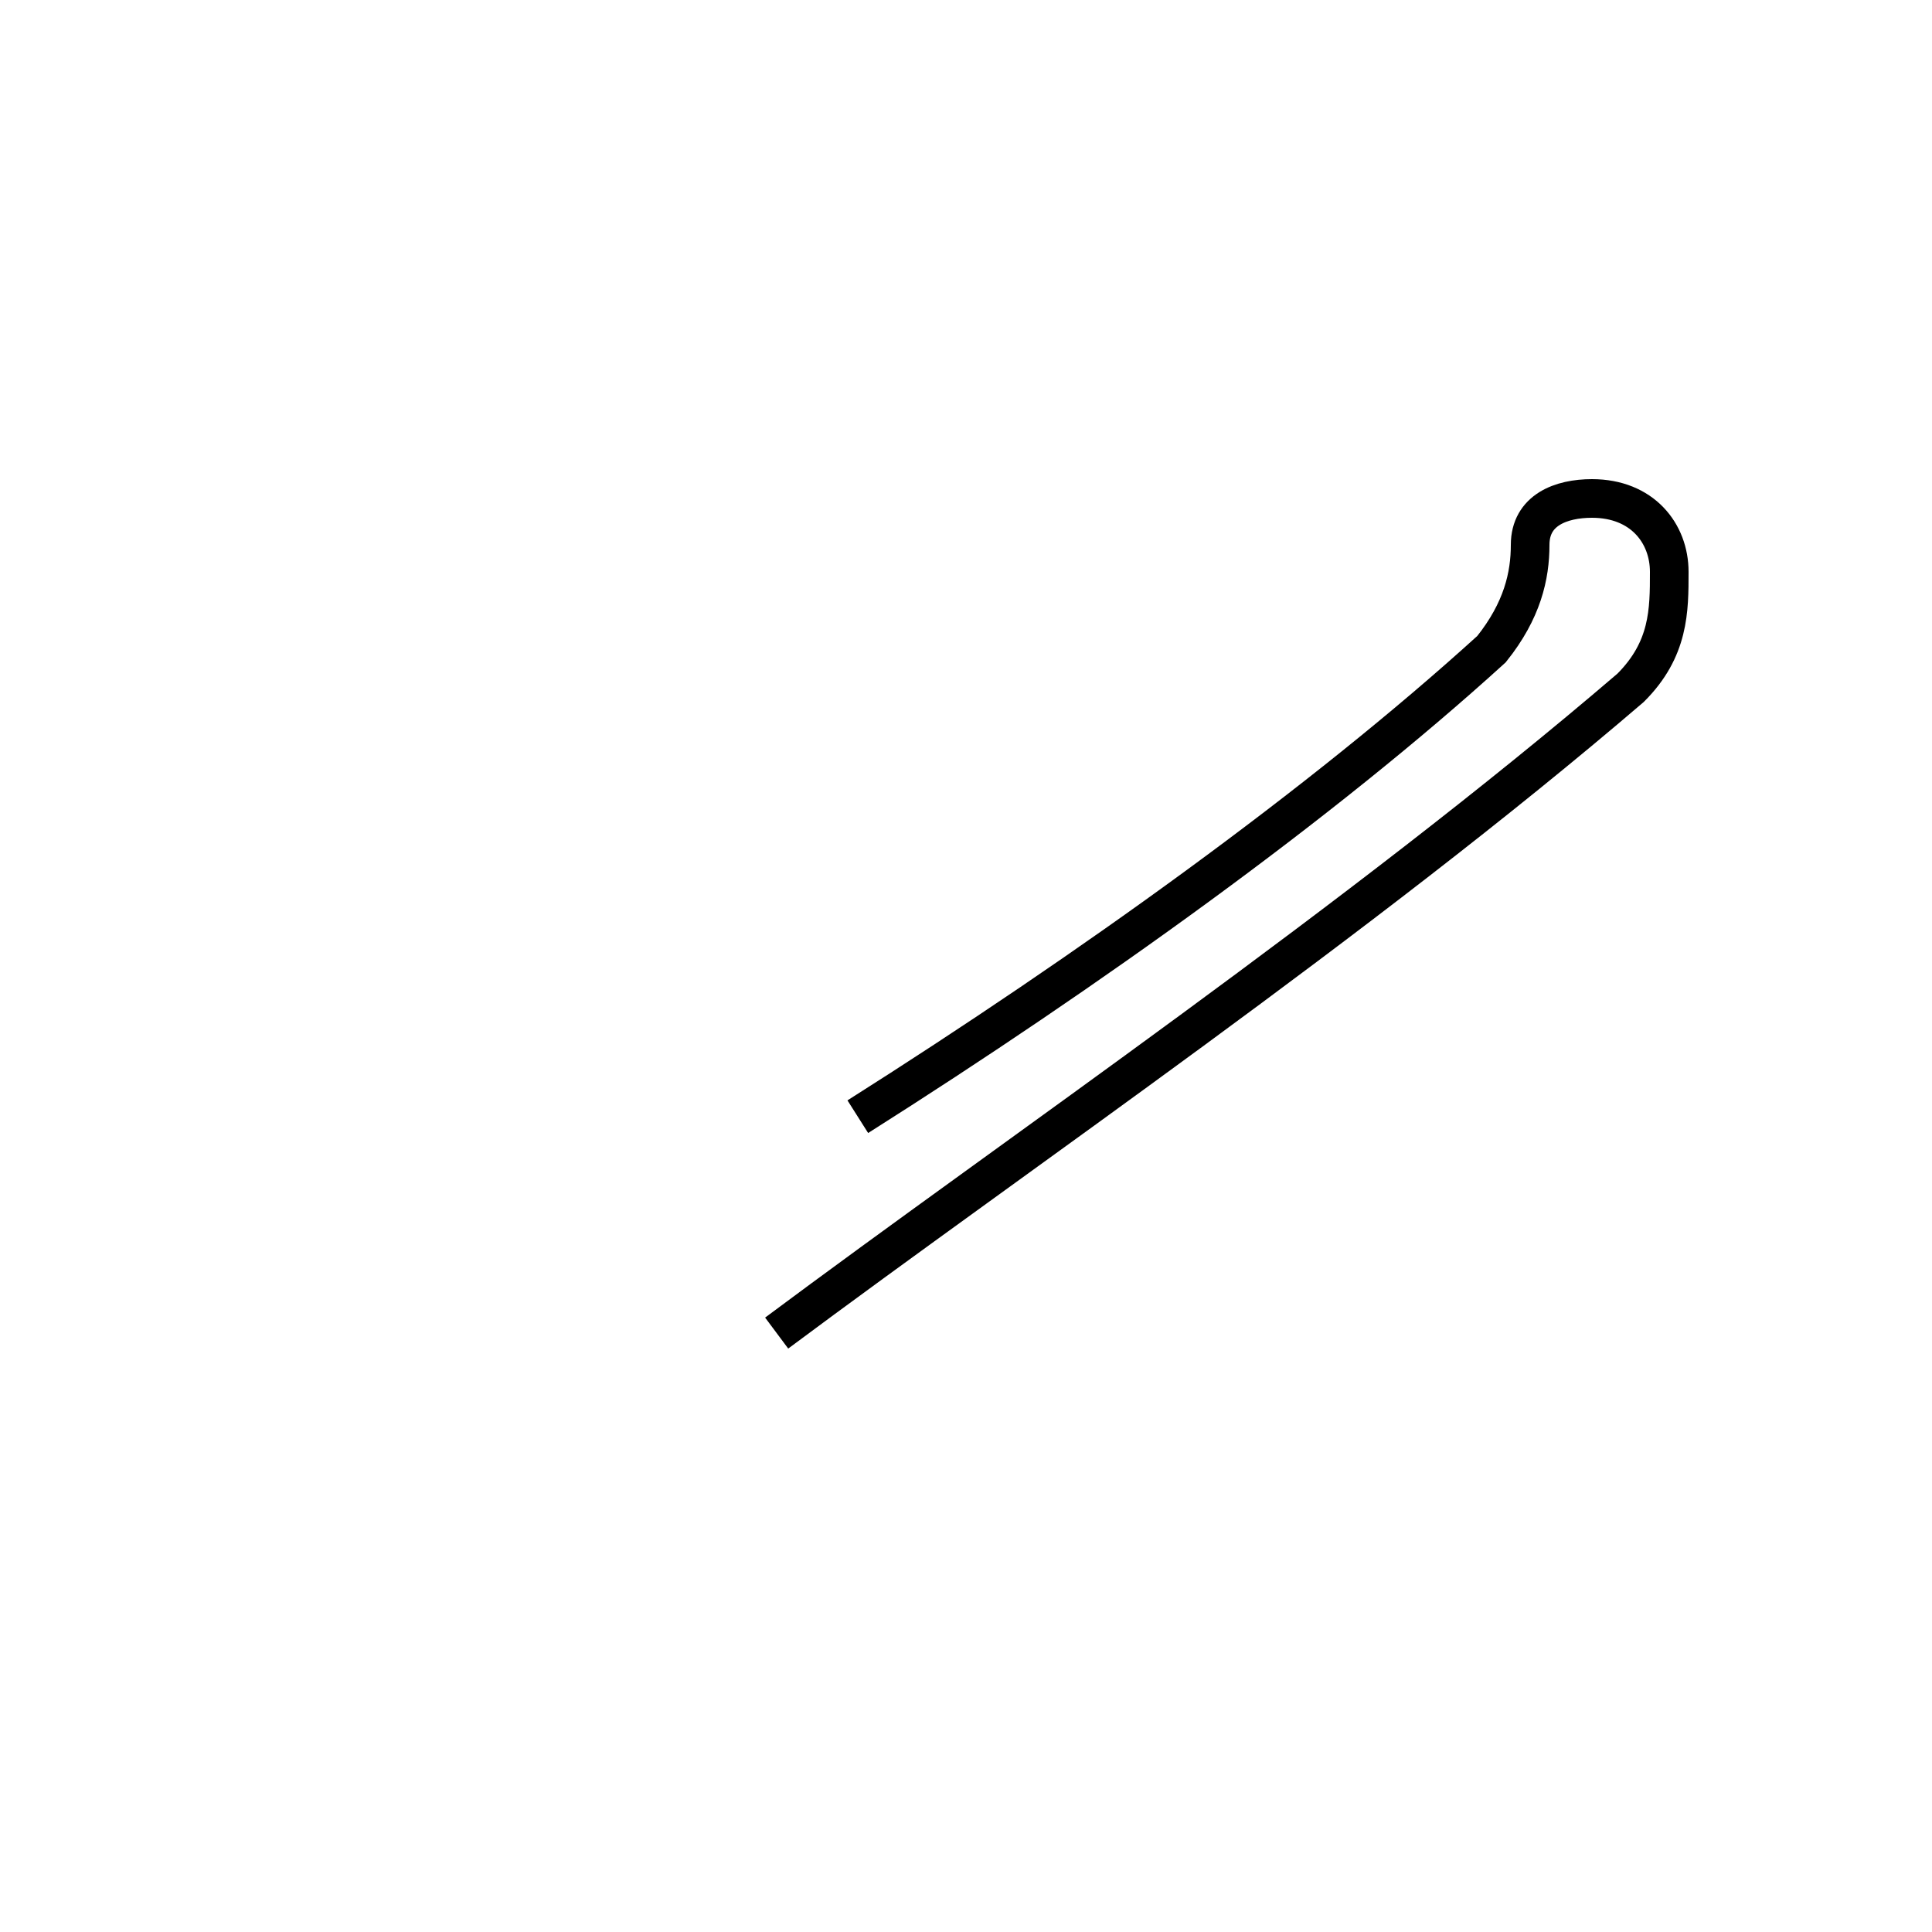 <?xml version='1.0' encoding='utf8'?>
<svg viewBox="0.0 -44.0 50.0 50.0" version="1.1" xmlns="http://www.w3.org/2000/svg">
<rect x="0.0" y="-44.0" width="50.0" height="50.0" fill="#808080" stroke="none"/>
<rect x="-1000" y="-1000" width="2000" height="2000" stroke="white" fill="white"/>
<g style="fill:none; stroke:#000000;  stroke-width:1">
<path d="M 20.1 9.5 C 26.4 14.2 35.2 20.2 42.2 26.2 C 43.2 27.2 43.2 28.2 43.2 29.2 C 43.2 30.2 42.5 31.1 41.2 31.1 C 40.4 31.1 39.6 30.8 39.6 29.9 C 39.6 29.1 39.4 28.2 38.6 27.2 C 34.2 23.2 28.2 18.9 22.2 15.1 " transform="scale(1, -1)" />
</g>
</svg>